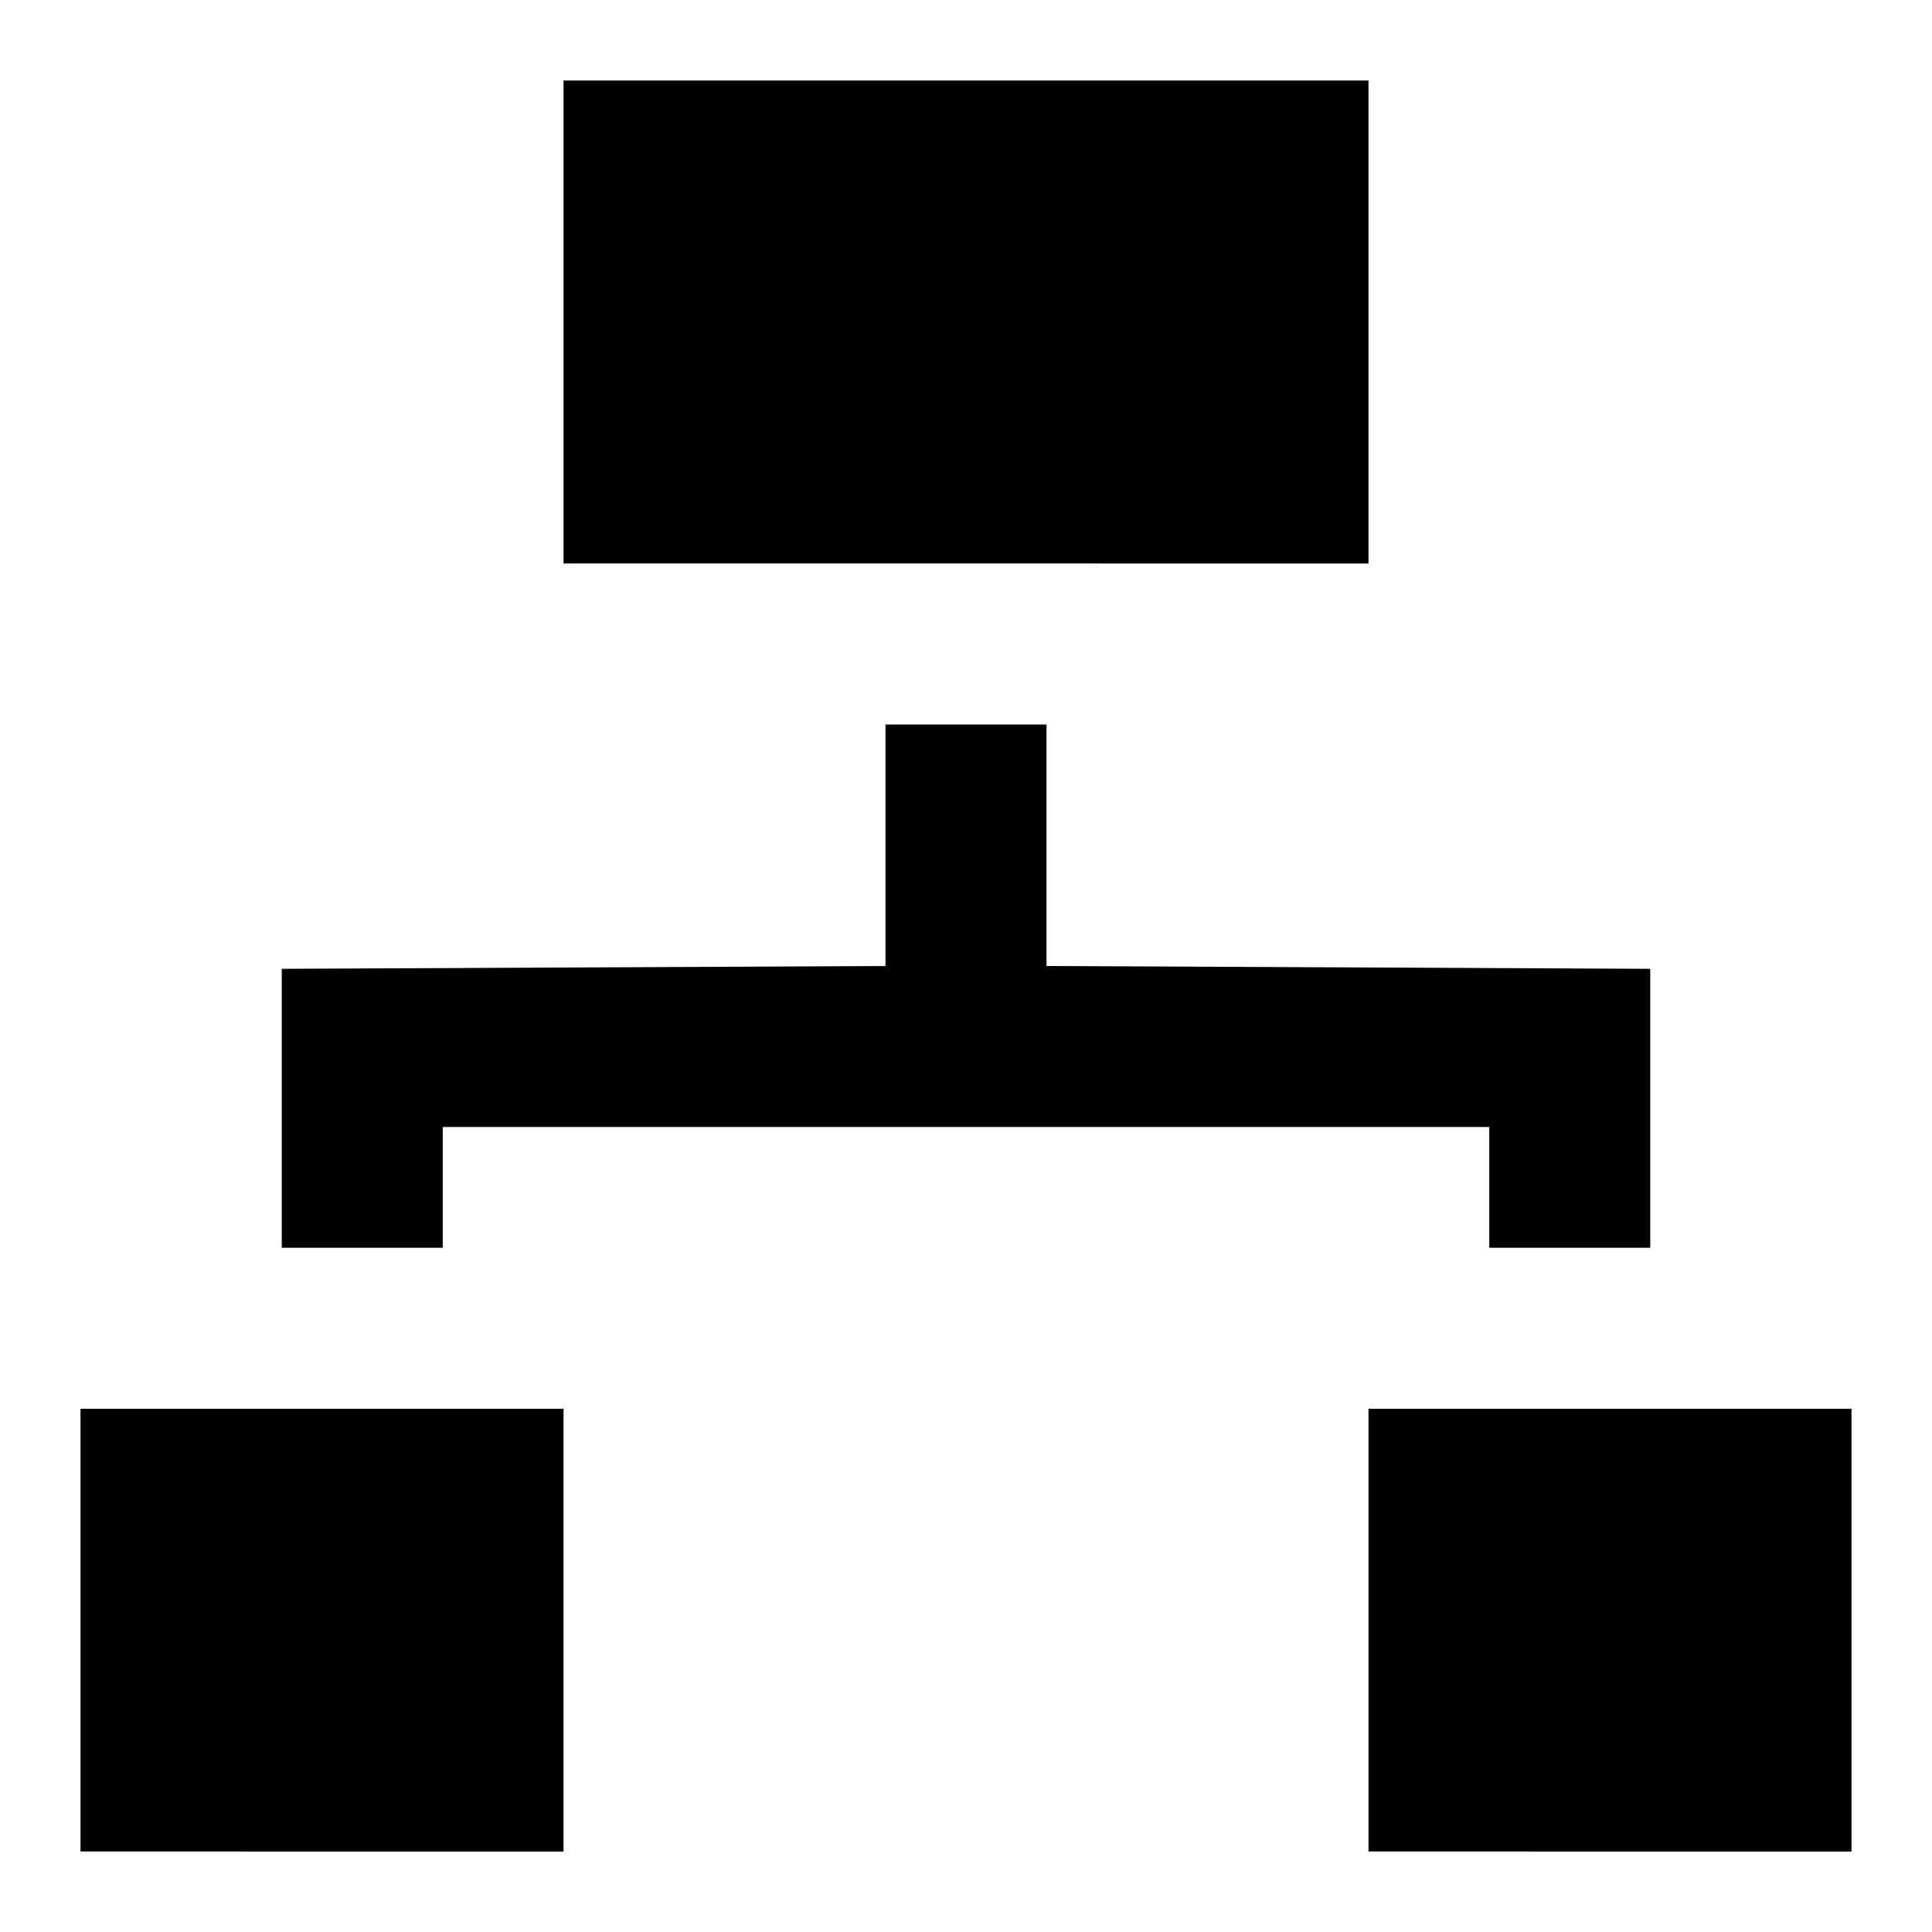 <svg xmlns="http://www.w3.org/2000/svg" viewBox="0 0 48 48"><path d="M0 0h48v48H0z" fill="none"/><path d="M2 46V35h12v11zm32 0V35h12v11zM11 28v3H7v-6.93L22 24v-6h4v6l15 .07V31h-4v-3zm3-14V2h20v12z" fill-rule="evenodd"/></svg>